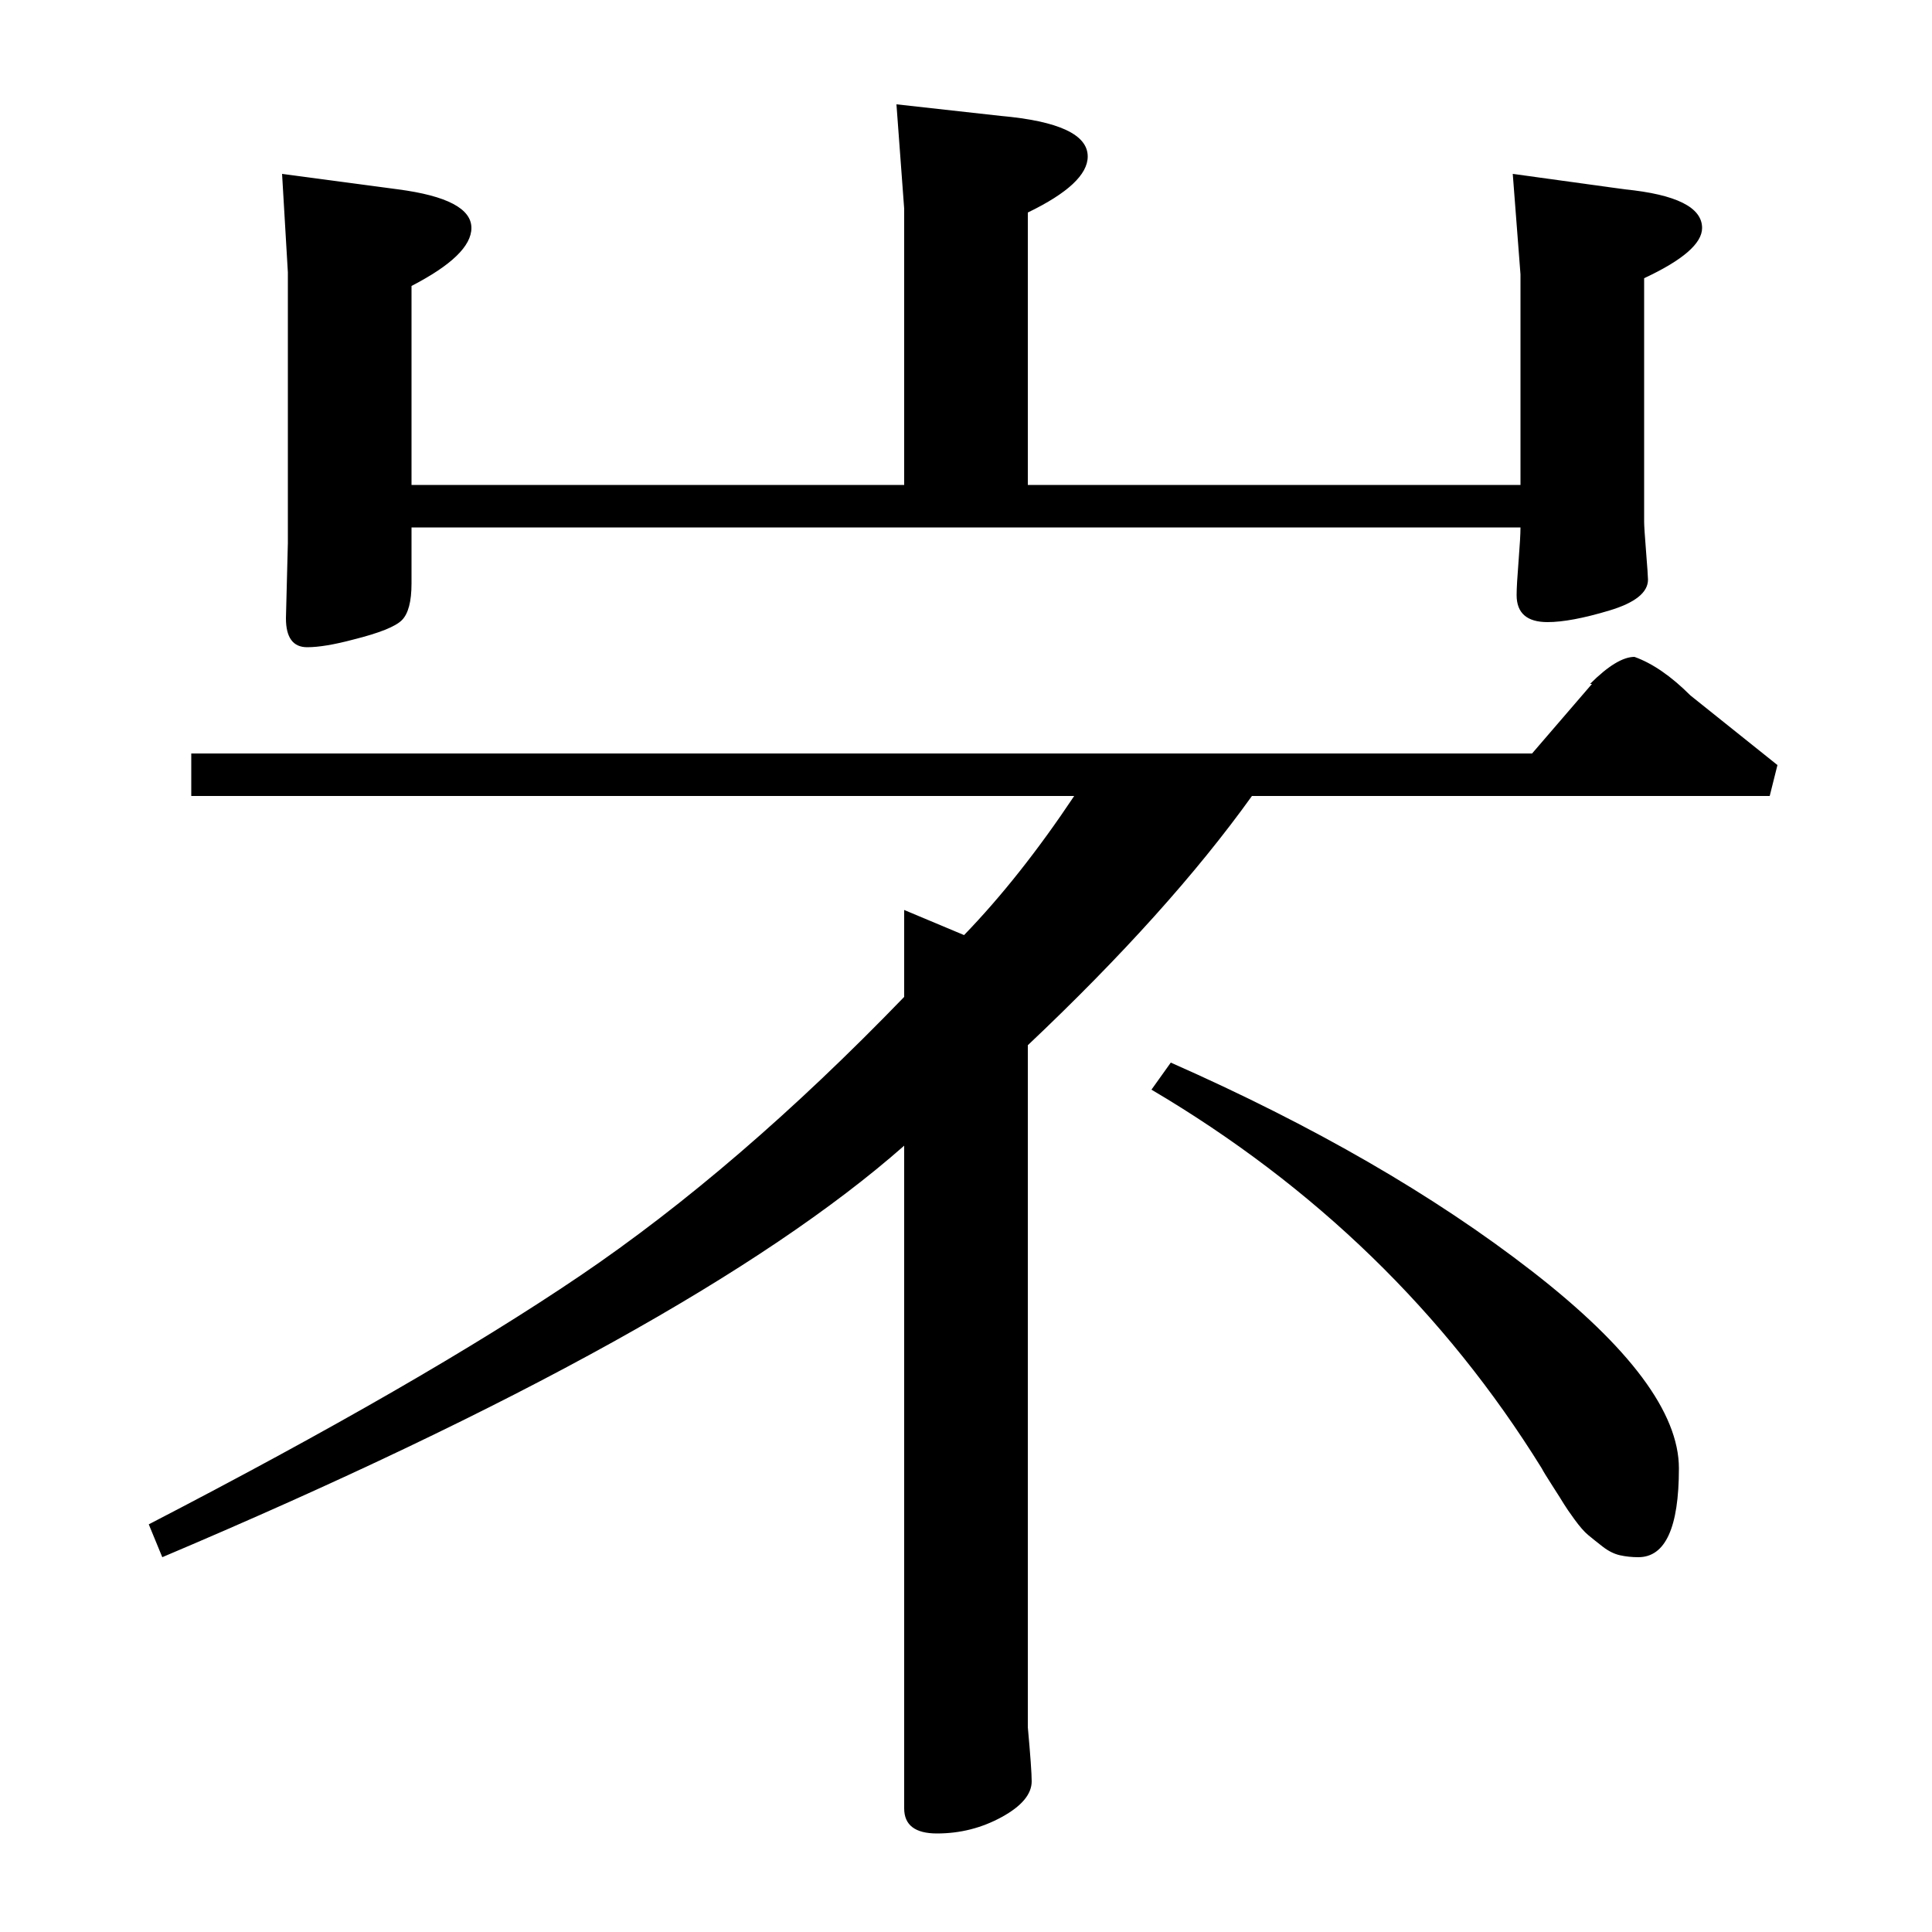 <?xml version="1.0" standalone="no"?>
<!DOCTYPE svg PUBLIC "-//W3C//DTD SVG 1.1//EN" "http://www.w3.org/Graphics/SVG/1.1/DTD/svg11.dtd" >
<svg xmlns="http://www.w3.org/2000/svg" xmlns:xlink="http://www.w3.org/1999/xlink" version="1.1" viewBox="0 -140 1000 1000">
  <g transform="matrix(1 0 0 -1 0 860)">
   <path fill="currentColor"
d="M793 610l31 36h-1q14 14 23 14q14 -5 29 -20l45 -36l-4 -16h-268q-43 -60 -116 -129v-353q2 -22 2 -28q0 -10 -15.5 -18.5t-33.5 -8.5q-17 0 -17 13v343q-110 -97 -384 -213l-7 17q141 73 223 128.5t168 144.5v45l31 -13q29 30 57 72h-457v22h694zM596 436l10 14
q111 -49 187 -108t76 -102q0 -46 -21 -46q-5 0 -9.5 1t-9 4.5t-7.5 6t-7 8t-5.5 8t-6 9.5t-5.5 9q-75 121 -202 196zM787 727h-574v-29q0 -14 -5 -19t-25 -10q-15 -4 -24 -4q-11 0 -11 15l1 39v140l-3 51l60 -8q38 -5 38 -20q0 -14 -31 -30v-103h255v143l-4 54l54 -6
q45 -4 45 -21q0 -14 -31 -29v-141h255v109l-4 52l58 -8q40 -4 40 -20q0 -12 -30 -26v-126q0 -3 1 -15.5t1 -14.5q0 -10 -20 -16t-32 -6q-16 0 -16 14q0 5 1 17.5t1 17.5z" />
  </g>

</svg>
